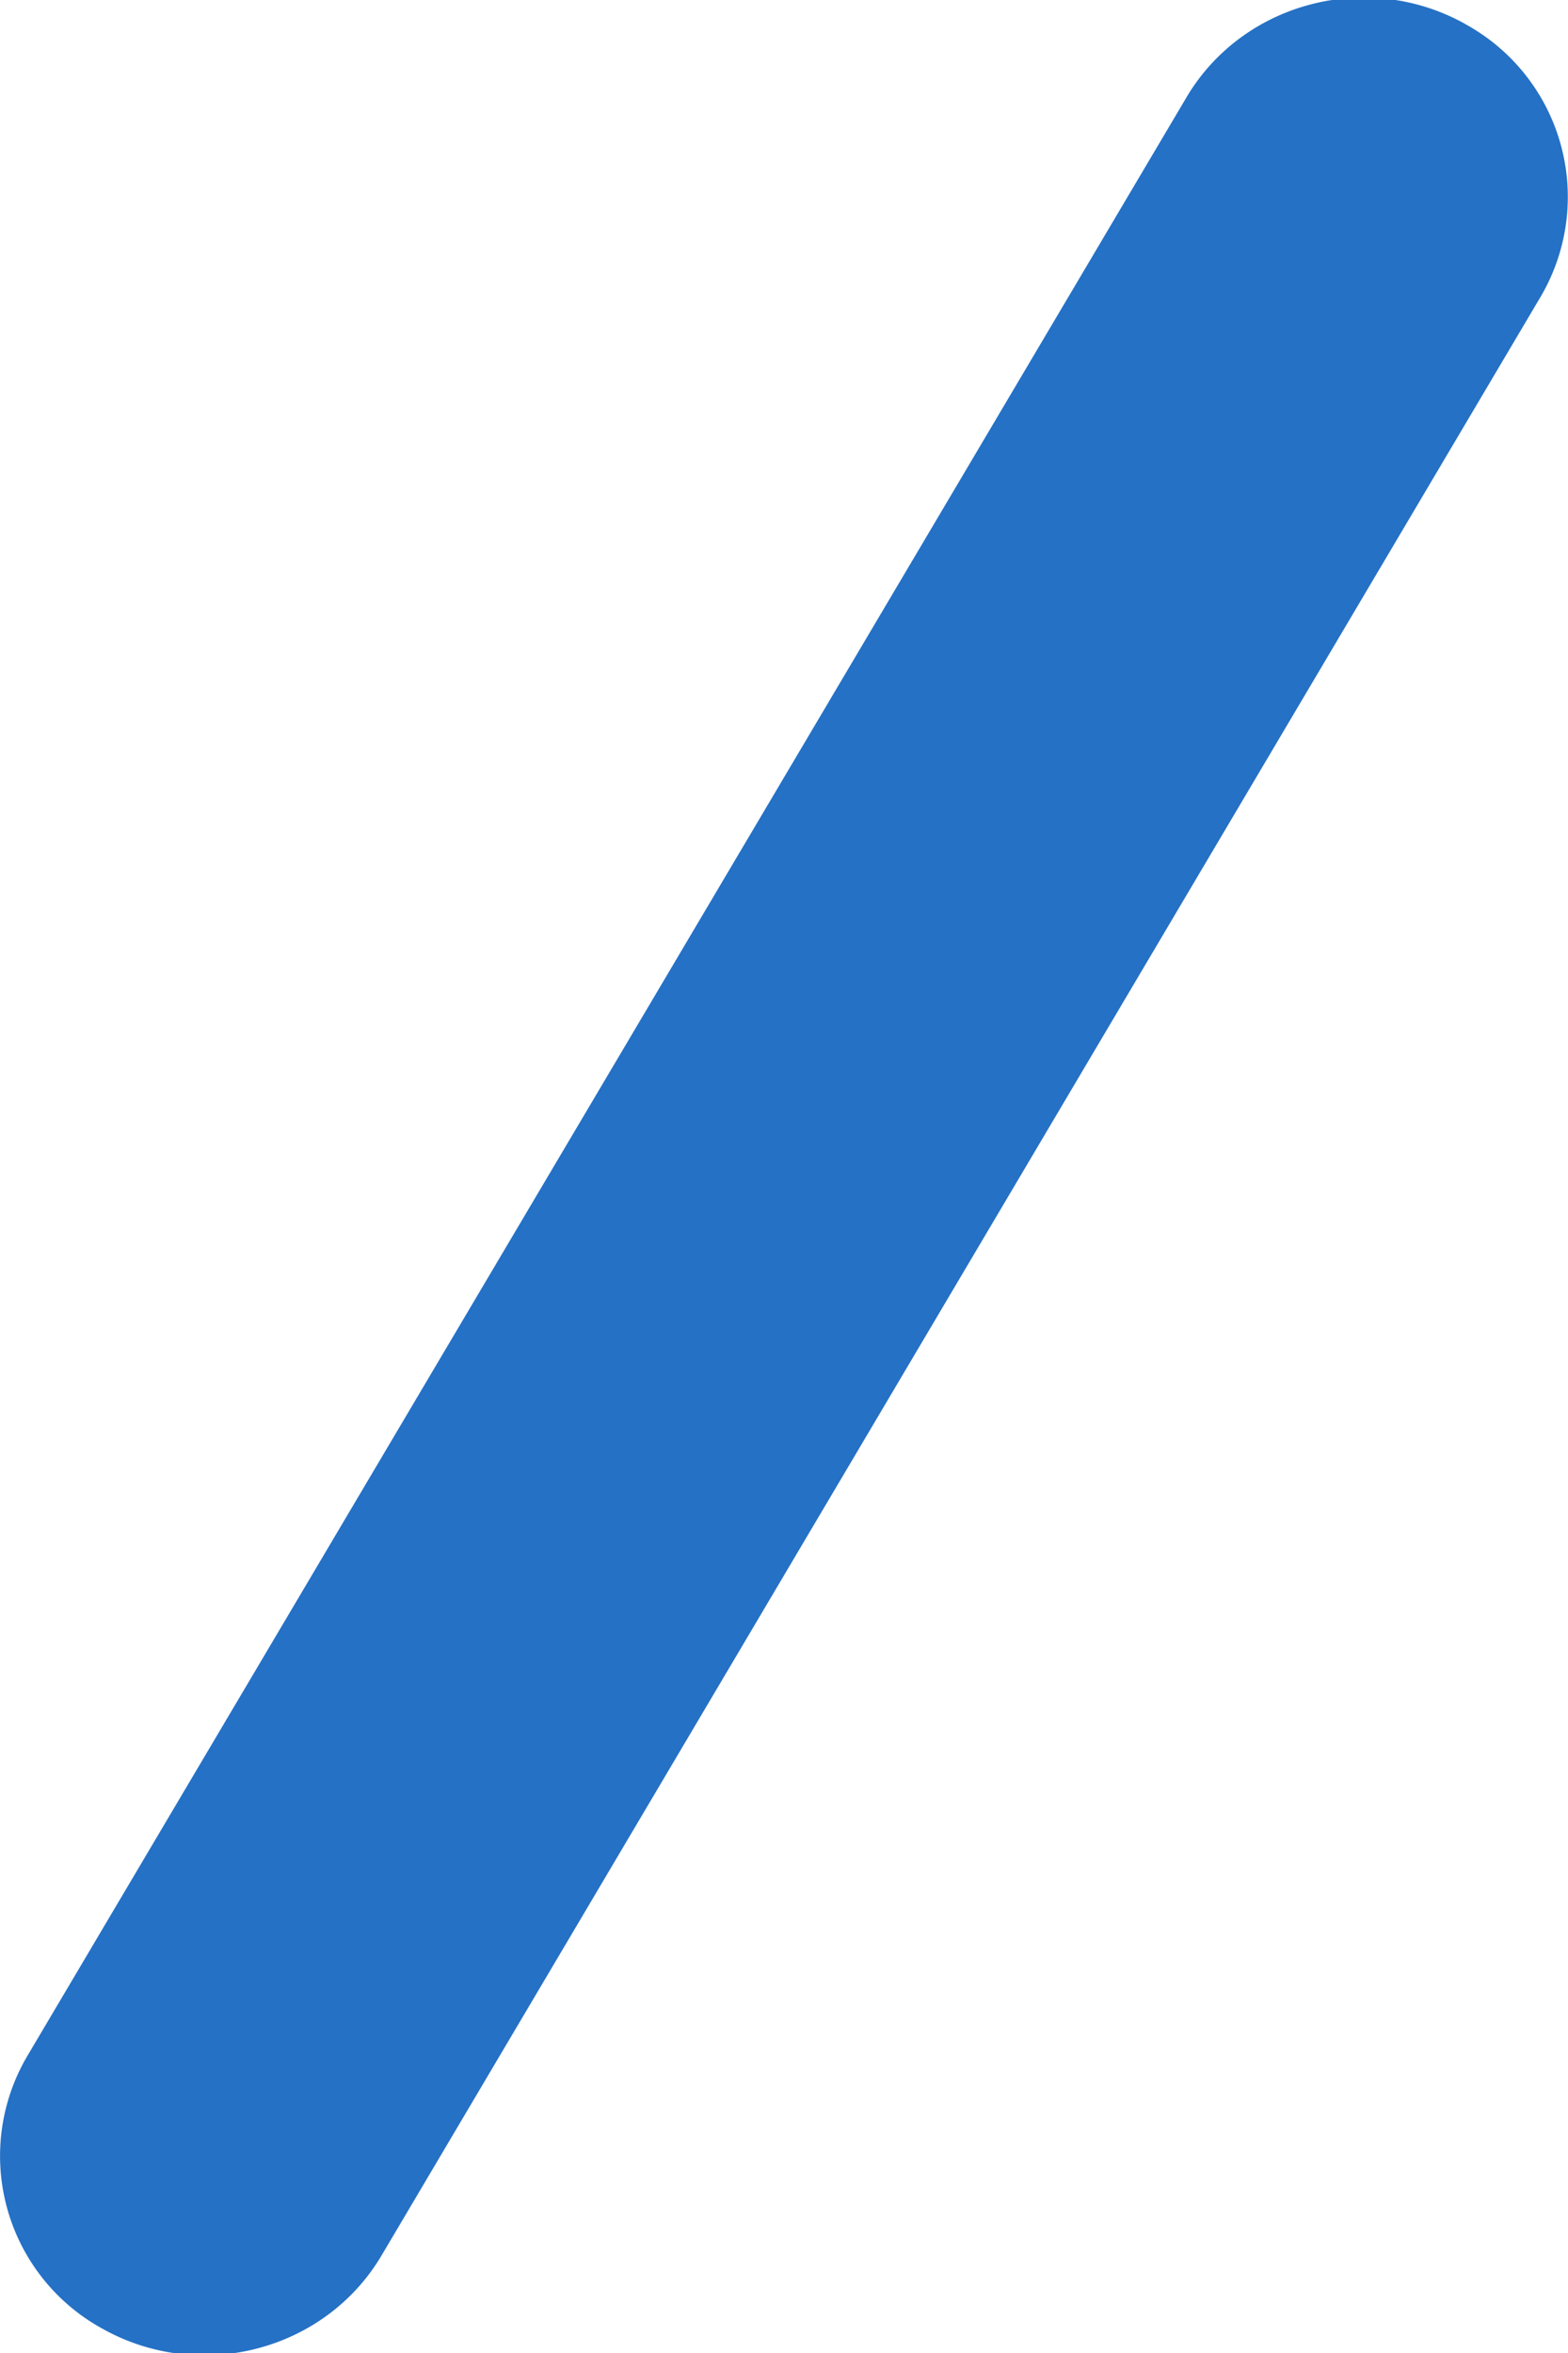 <svg xmlns="http://www.w3.org/2000/svg" width="12" height="18" viewBox="0 0 12 18"><g><g><path fill="#2571c5" d="M11.217.186a1.506 1.506 0 0 1 .573 2.085L2.92 17.254c-.432.73-1.39.98-2.138.559a1.506 1.506 0 0 1-.573-2.085L9.08.745c.432-.73 1.39-.98 2.138-.559z"/></g></g></svg>